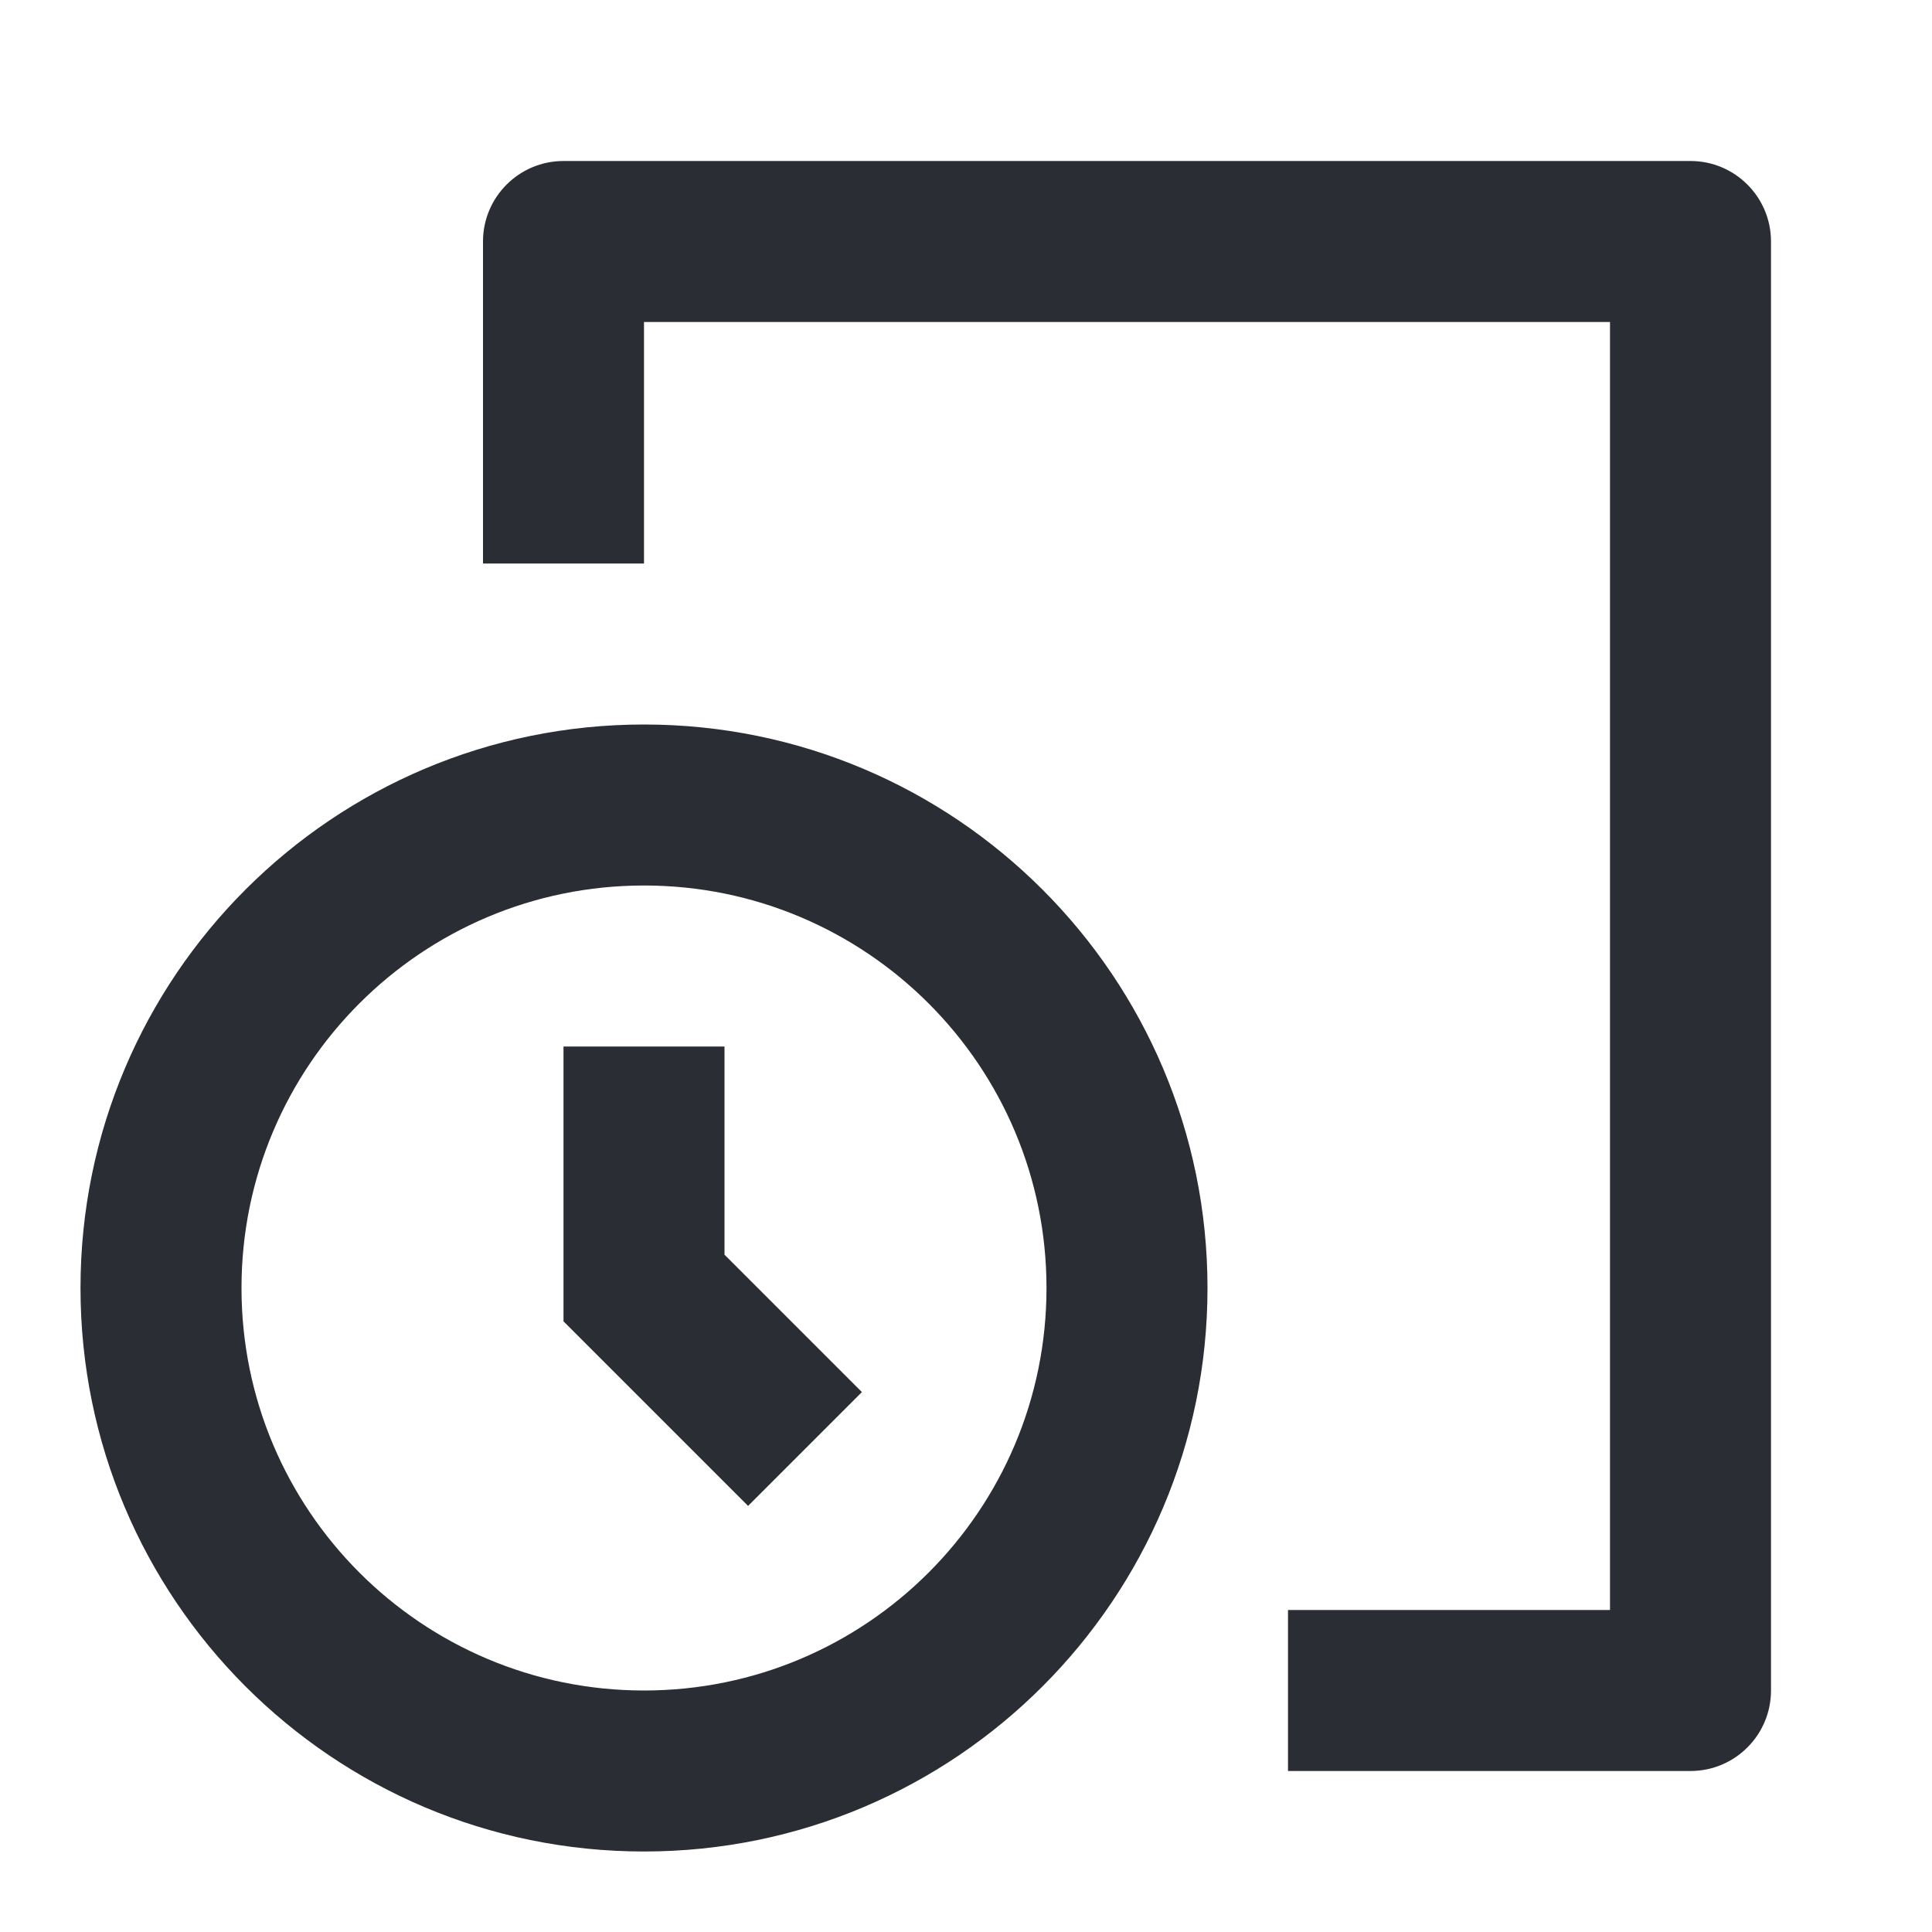 <svg width="24" height="24" viewBox="0 0 24 24" fill="none" xmlns="http://www.w3.org/2000/svg">
<path d="M7 2C6.448 2 6 2.448 6 3V7H8V4H20V20H16V22H21C21.552 22 22 21.552 22 21V3C22 2.448 21.552 2 21 2H7Z" fill="#2B2D34"/>
<path d="M9 13V15.586L10.707 17.293L9.293 18.707L7 16.414V13H9Z" fill="#2B2D34"/>
<path fill-rule="evenodd" clip-rule="evenodd" d="M1 16C1 12.134 4.134 9 8 9C11.866 9 15 12.134 15 16C15 19.866 11.866 23 8 23C4.134 23 1 19.866 1 16ZM8 11C5.239 11 3 13.239 3 16C3 18.761 5.239 21 8 21C10.761 21 13 18.761 13 16C13 13.239 10.761 11 8 11Z" fill="#2B2D34"/>
</svg>
